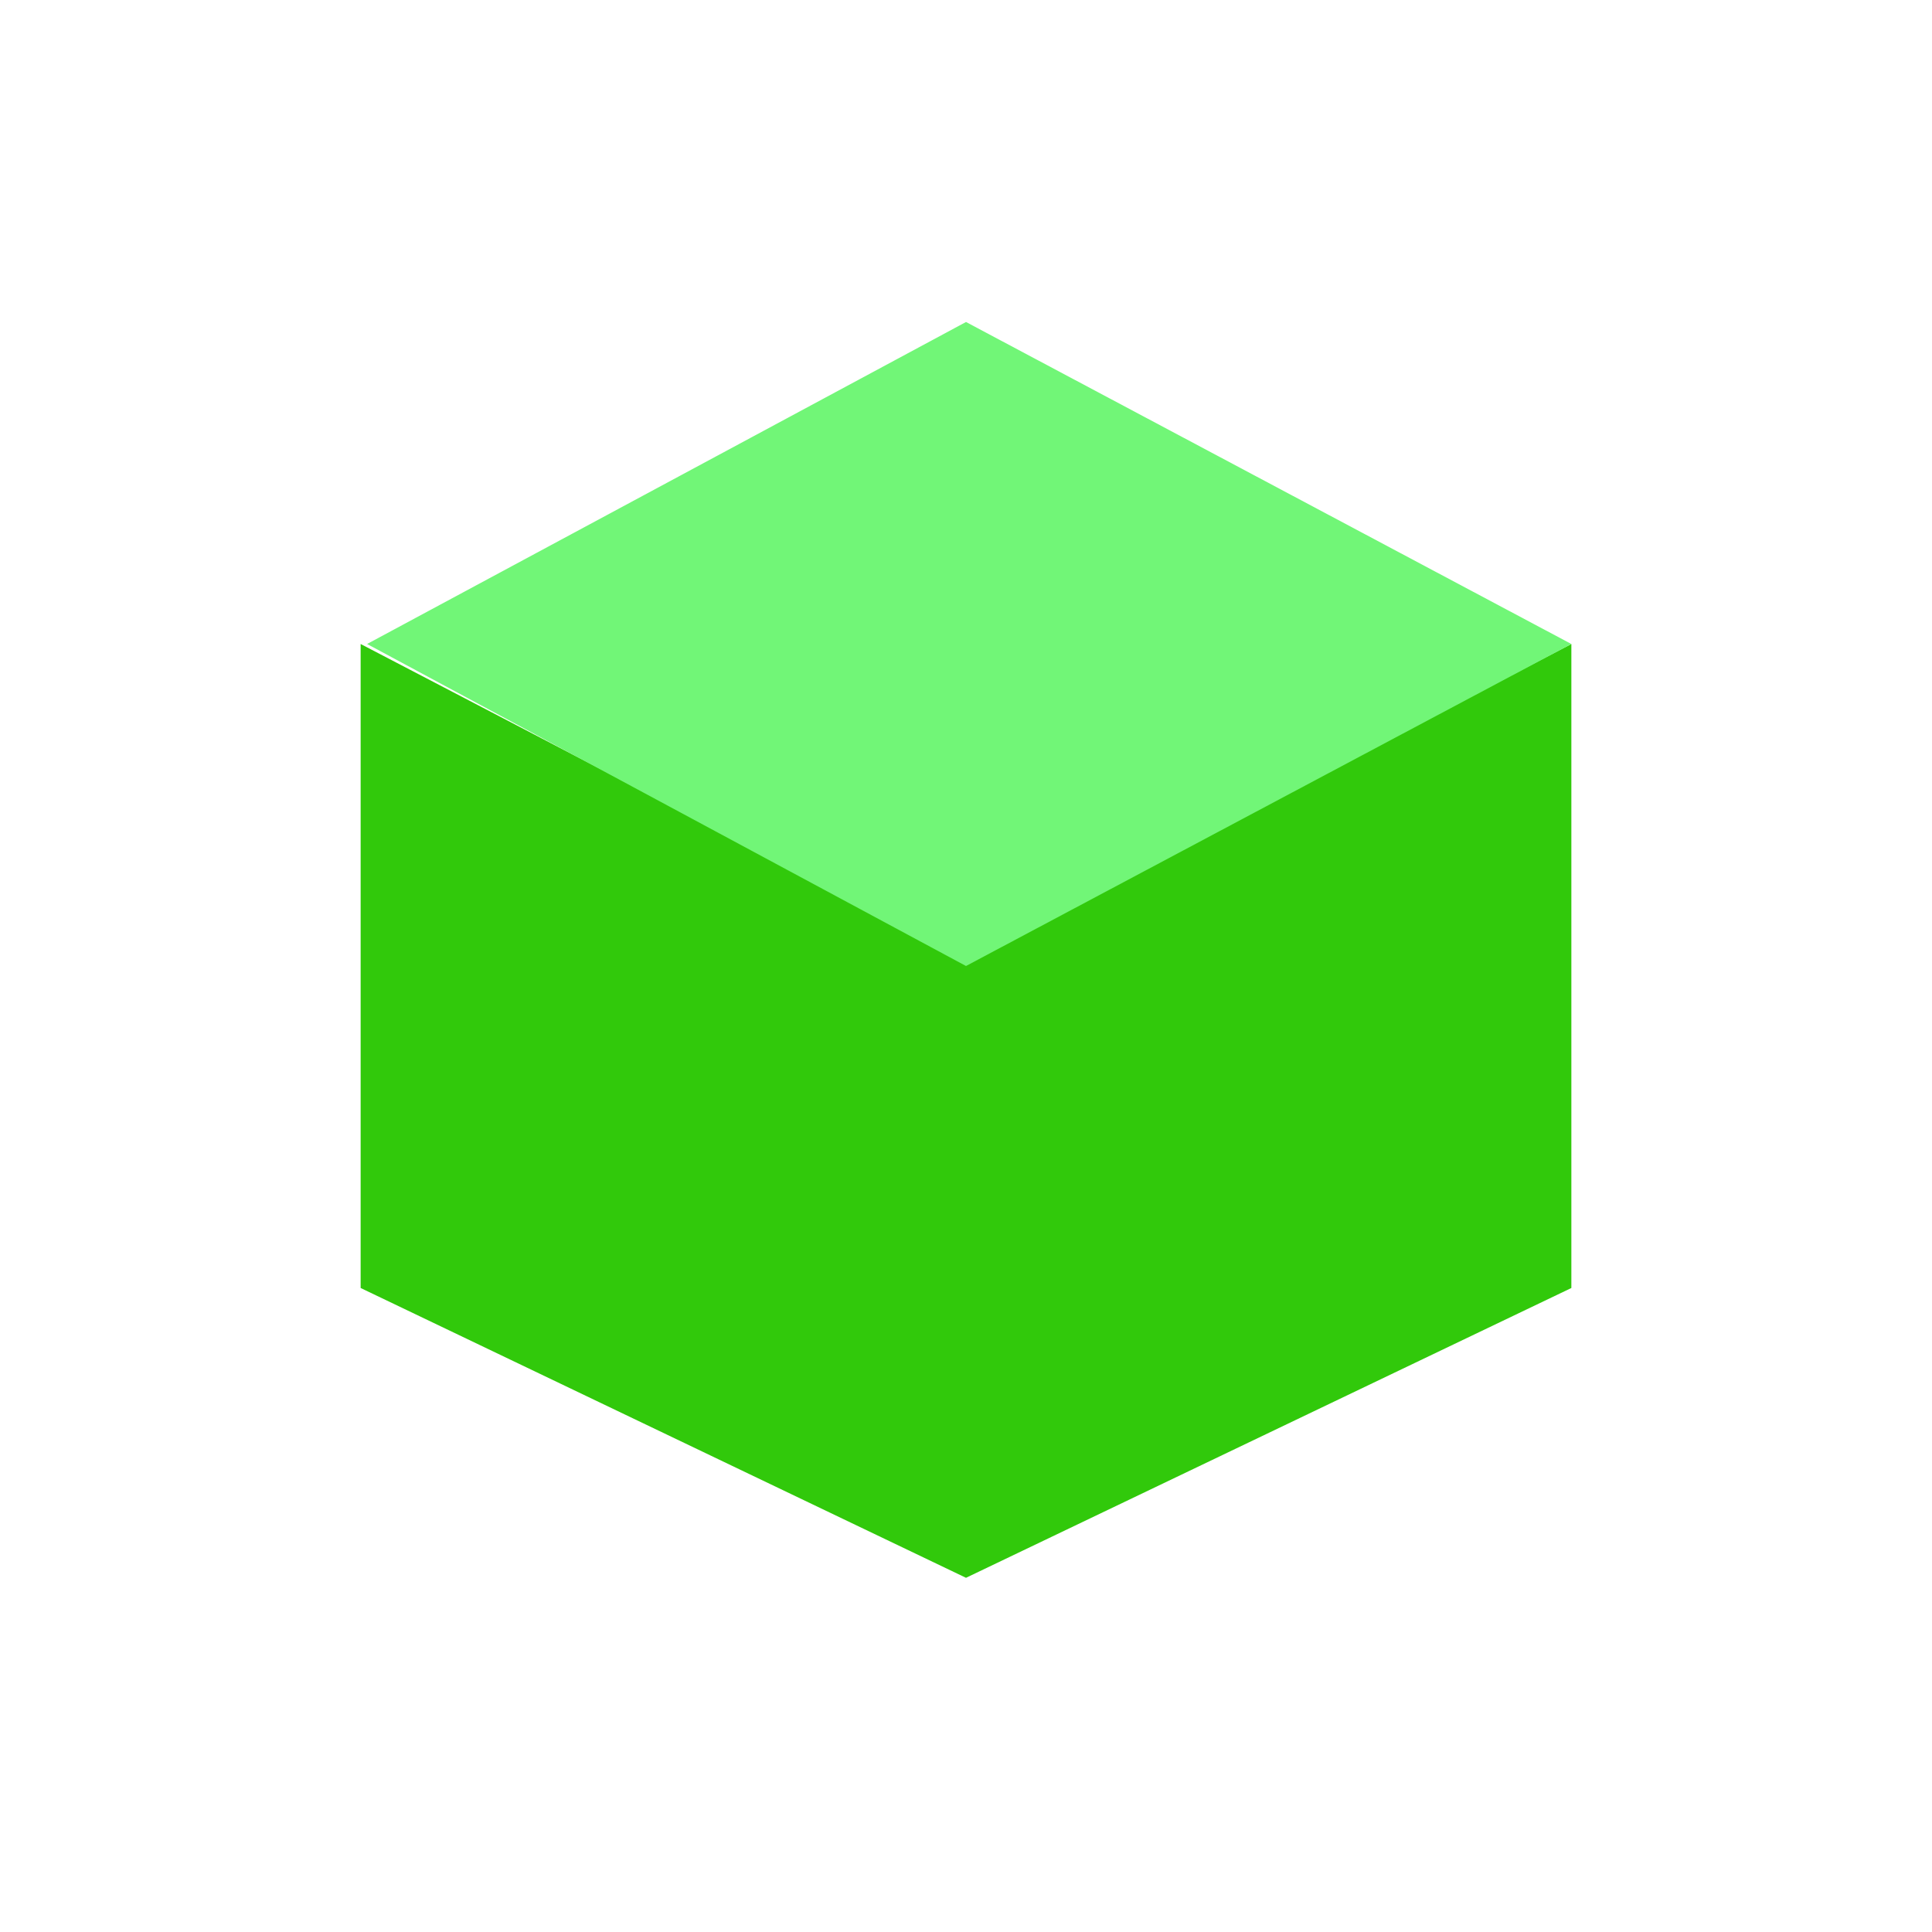 <?xml version="1.0" standalone="no"?>
<!DOCTYPE svg PUBLIC "-//W3C//DTD SVG 1.1//EN" "http://www.w3.org/Graphics/SVG/1.1/DTD/svg11.dtd">
<svg width="100%" height="100%" viewBox="0 0 300 300" version="1.1" xmlns="http://www.w3.org/2000/svg" xmlns:xlink="http://www.w3.org/1999/xlink" xml:space="preserve" style="fill-rule:evenodd;clip-rule:evenodd;stroke-linejoin:round;stroke-miterlimit:1.414;">
    <g id="Layer2">
        <path d="M244,100L150,149L56,100L56,200L150,245L244,200L244,100Z" style="fill:rgb(49,201,11);"/>
        <path d="M150,50L244,100L150,150L57,100L150,50Z" style="fill:rgb(113,246,119);"/>
    </g>
</svg>
